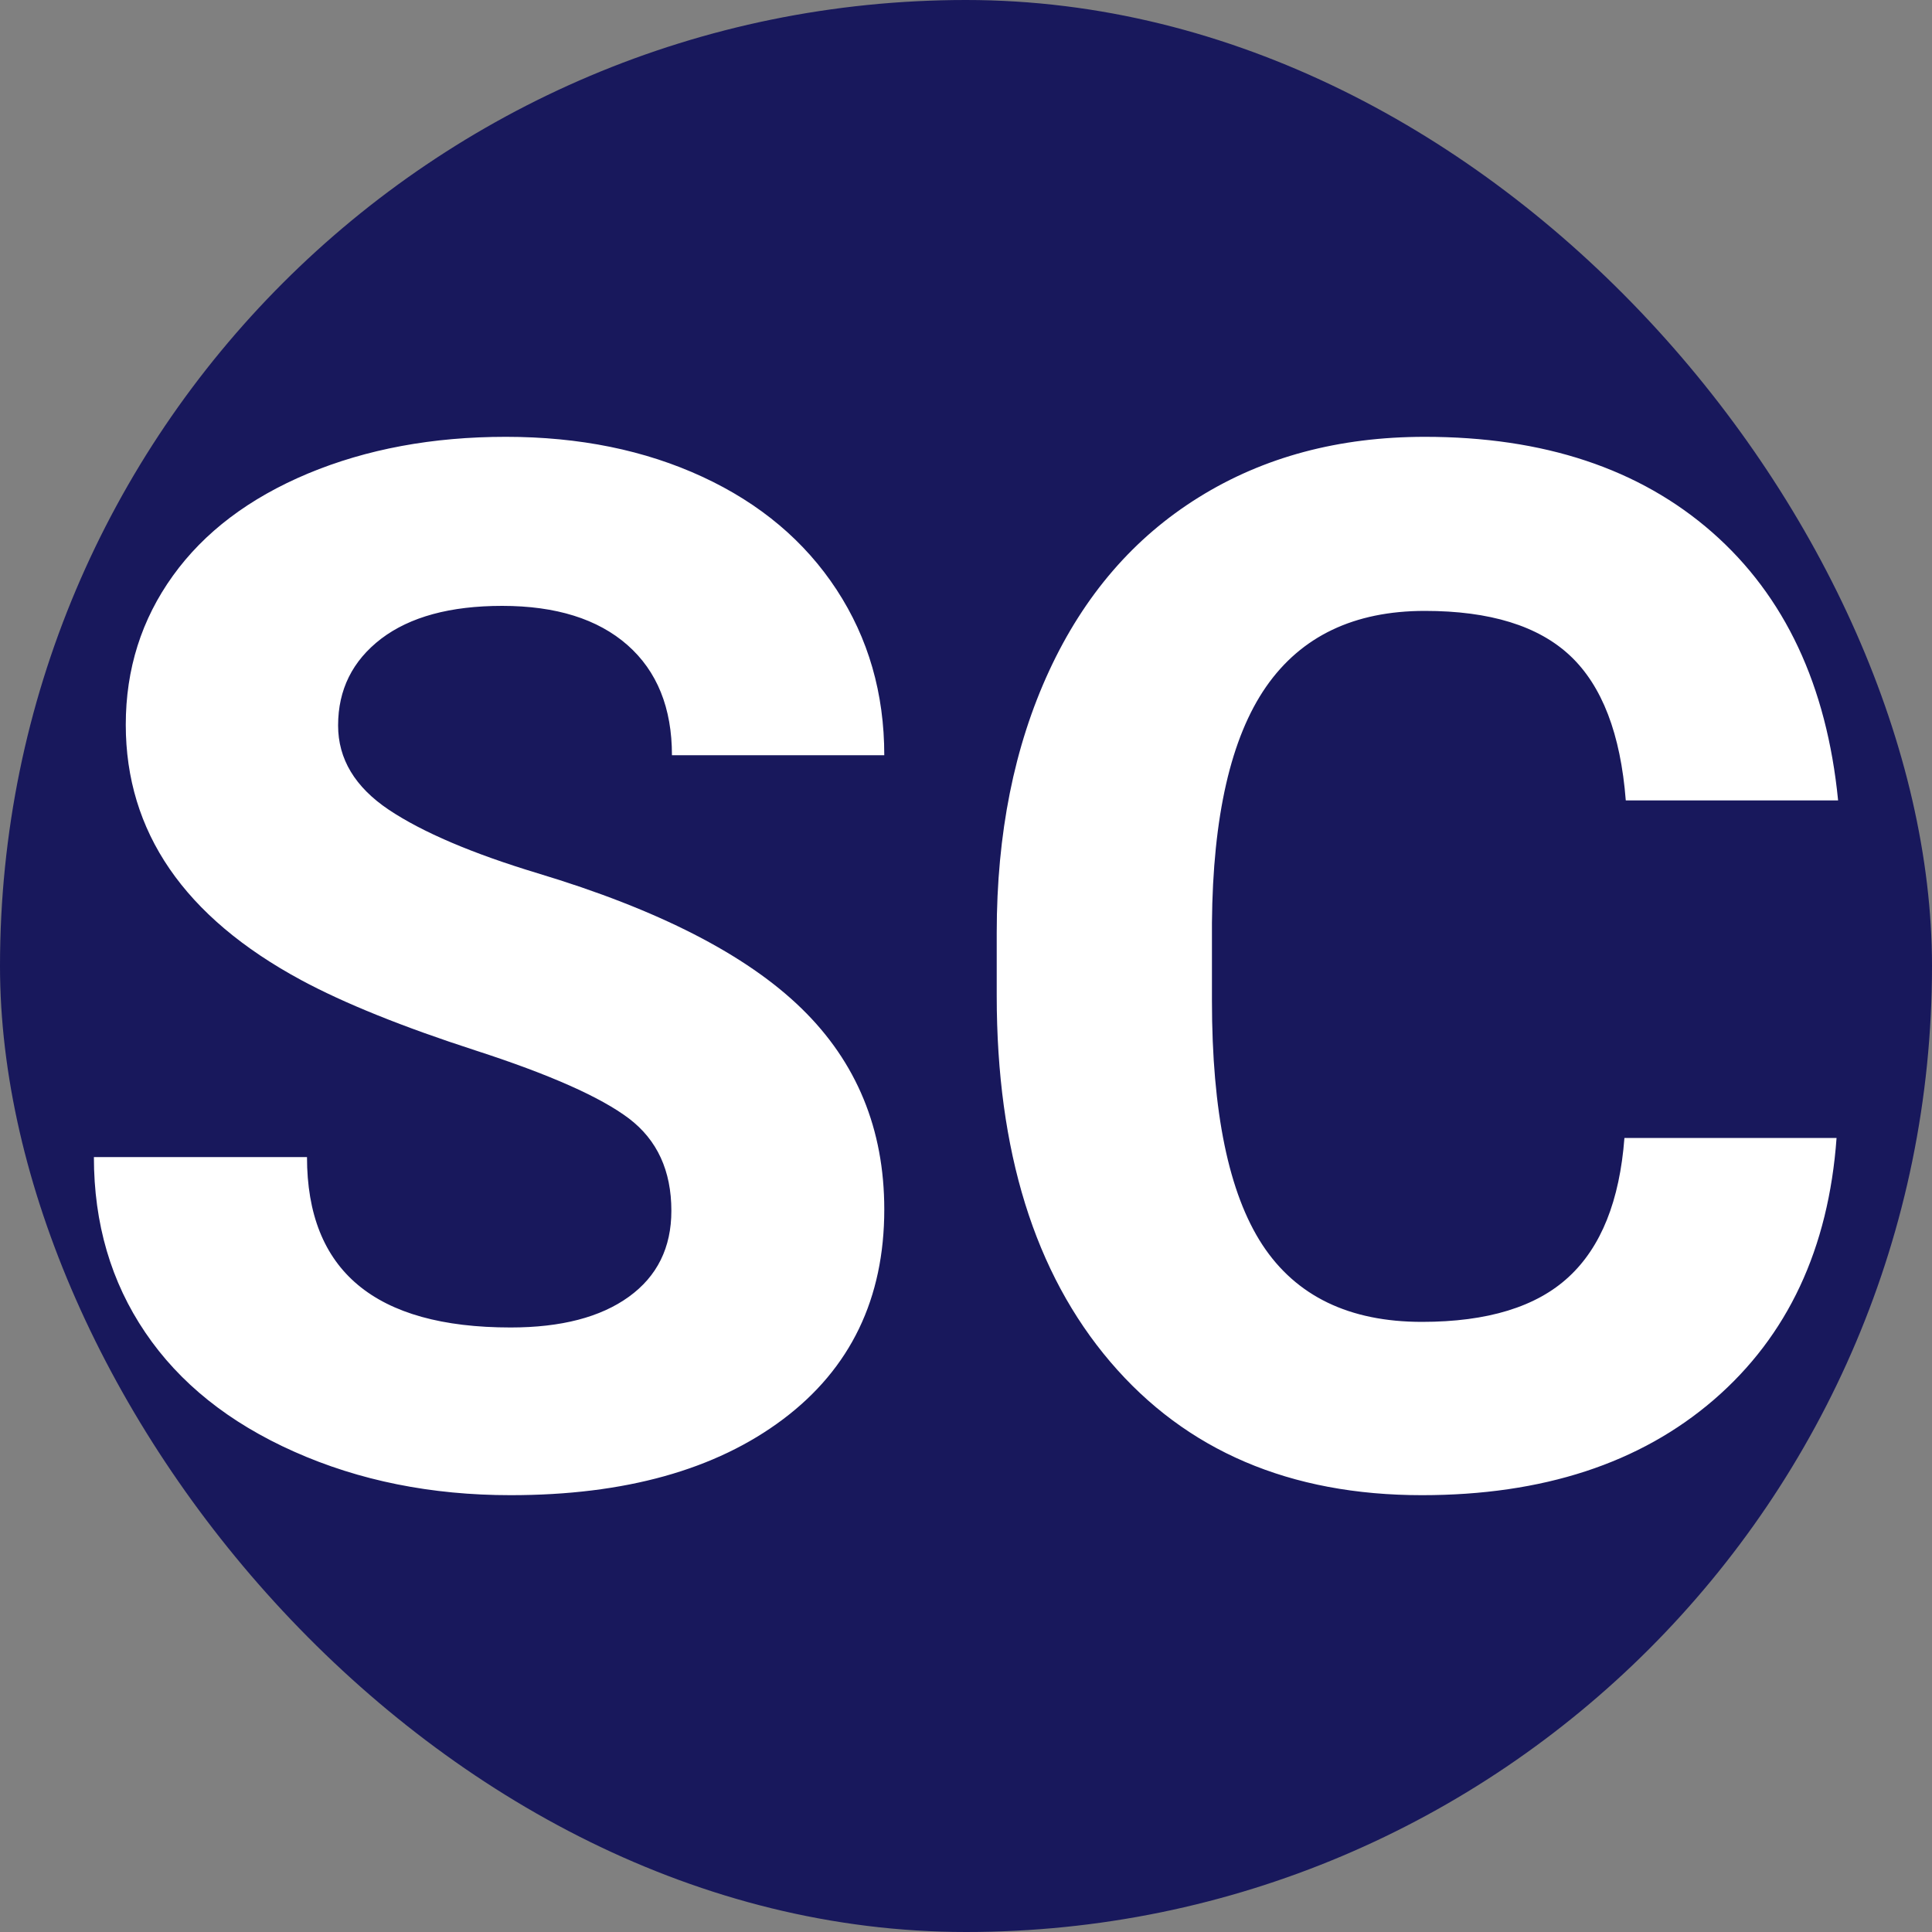 <svg xmlns="http://www.w3.org/2000/svg" width="256" height="256" viewBox="0 0 100 100"><rect x="0" y="0" width="100" height="100" fill="#808080" stroke="none"/><rect width="100" height="100" rx="50" fill="#18185c"></rect><path fill="#fff" d="M34.75 62.67L34.75 62.67Q34.75 59.56 32.55 57.89Q30.35 56.23 24.64 54.38Q18.93 52.53 15.59 50.73L15.59 50.73Q6.51 45.83 6.51 37.51L6.51 37.51Q6.51 33.19 8.95 29.80Q11.38 26.42 15.94 24.51Q20.50 22.61 26.18 22.61L26.18 22.61Q31.89 22.61 36.36 24.68Q40.83 26.75 43.30 30.52Q45.77 34.29 45.77 39.09L45.77 39.09L34.78 39.09Q34.78 35.42 32.48 33.39Q30.17 31.36 25.99 31.36L25.99 31.36Q21.97 31.36 19.73 33.06Q17.50 34.77 17.50 37.55L17.50 37.55Q17.50 40.15 20.12 41.91Q22.74 43.66 27.83 45.20L27.83 45.20Q37.20 48.02 41.49 52.20Q45.77 56.37 45.77 62.60L45.77 62.60Q45.77 69.52 40.53 73.46Q35.30 77.39 26.43 77.39L26.43 77.39Q20.28 77.39 15.23 75.14Q10.17 72.89 7.52 68.97Q4.86 65.05 4.86 59.89L4.86 59.89L15.89 59.89Q15.89 68.71 26.43 68.71L26.43 68.71Q30.35 68.71 32.55 67.12Q34.75 65.53 34.75 62.67ZM84.08 58.90L95.06 58.90Q94.44 67.50 88.71 72.45Q82.98 77.39 73.60 77.39L73.60 77.39Q63.35 77.39 57.47 70.49Q51.59 63.59 51.59 51.54L51.59 51.54L51.59 48.28Q51.59 40.59 54.30 34.73Q57.01 28.87 62.05 25.74Q67.08 22.61 73.75 22.61L73.75 22.61Q82.98 22.61 88.62 27.55Q94.26 32.50 95.14 41.43L95.14 41.43L84.15 41.43Q83.75 36.27 81.27 33.94Q78.80 31.62 73.75 31.62L73.75 31.62Q68.26 31.62 65.53 35.55Q62.80 39.49 62.73 47.77L62.73 47.77L62.73 51.79Q62.73 60.44 65.34 64.43Q67.96 68.42 73.60 68.42L73.60 68.42Q78.69 68.42 81.20 66.09Q83.71 63.77 84.08 58.90L84.08 58.90Z"></path></svg>